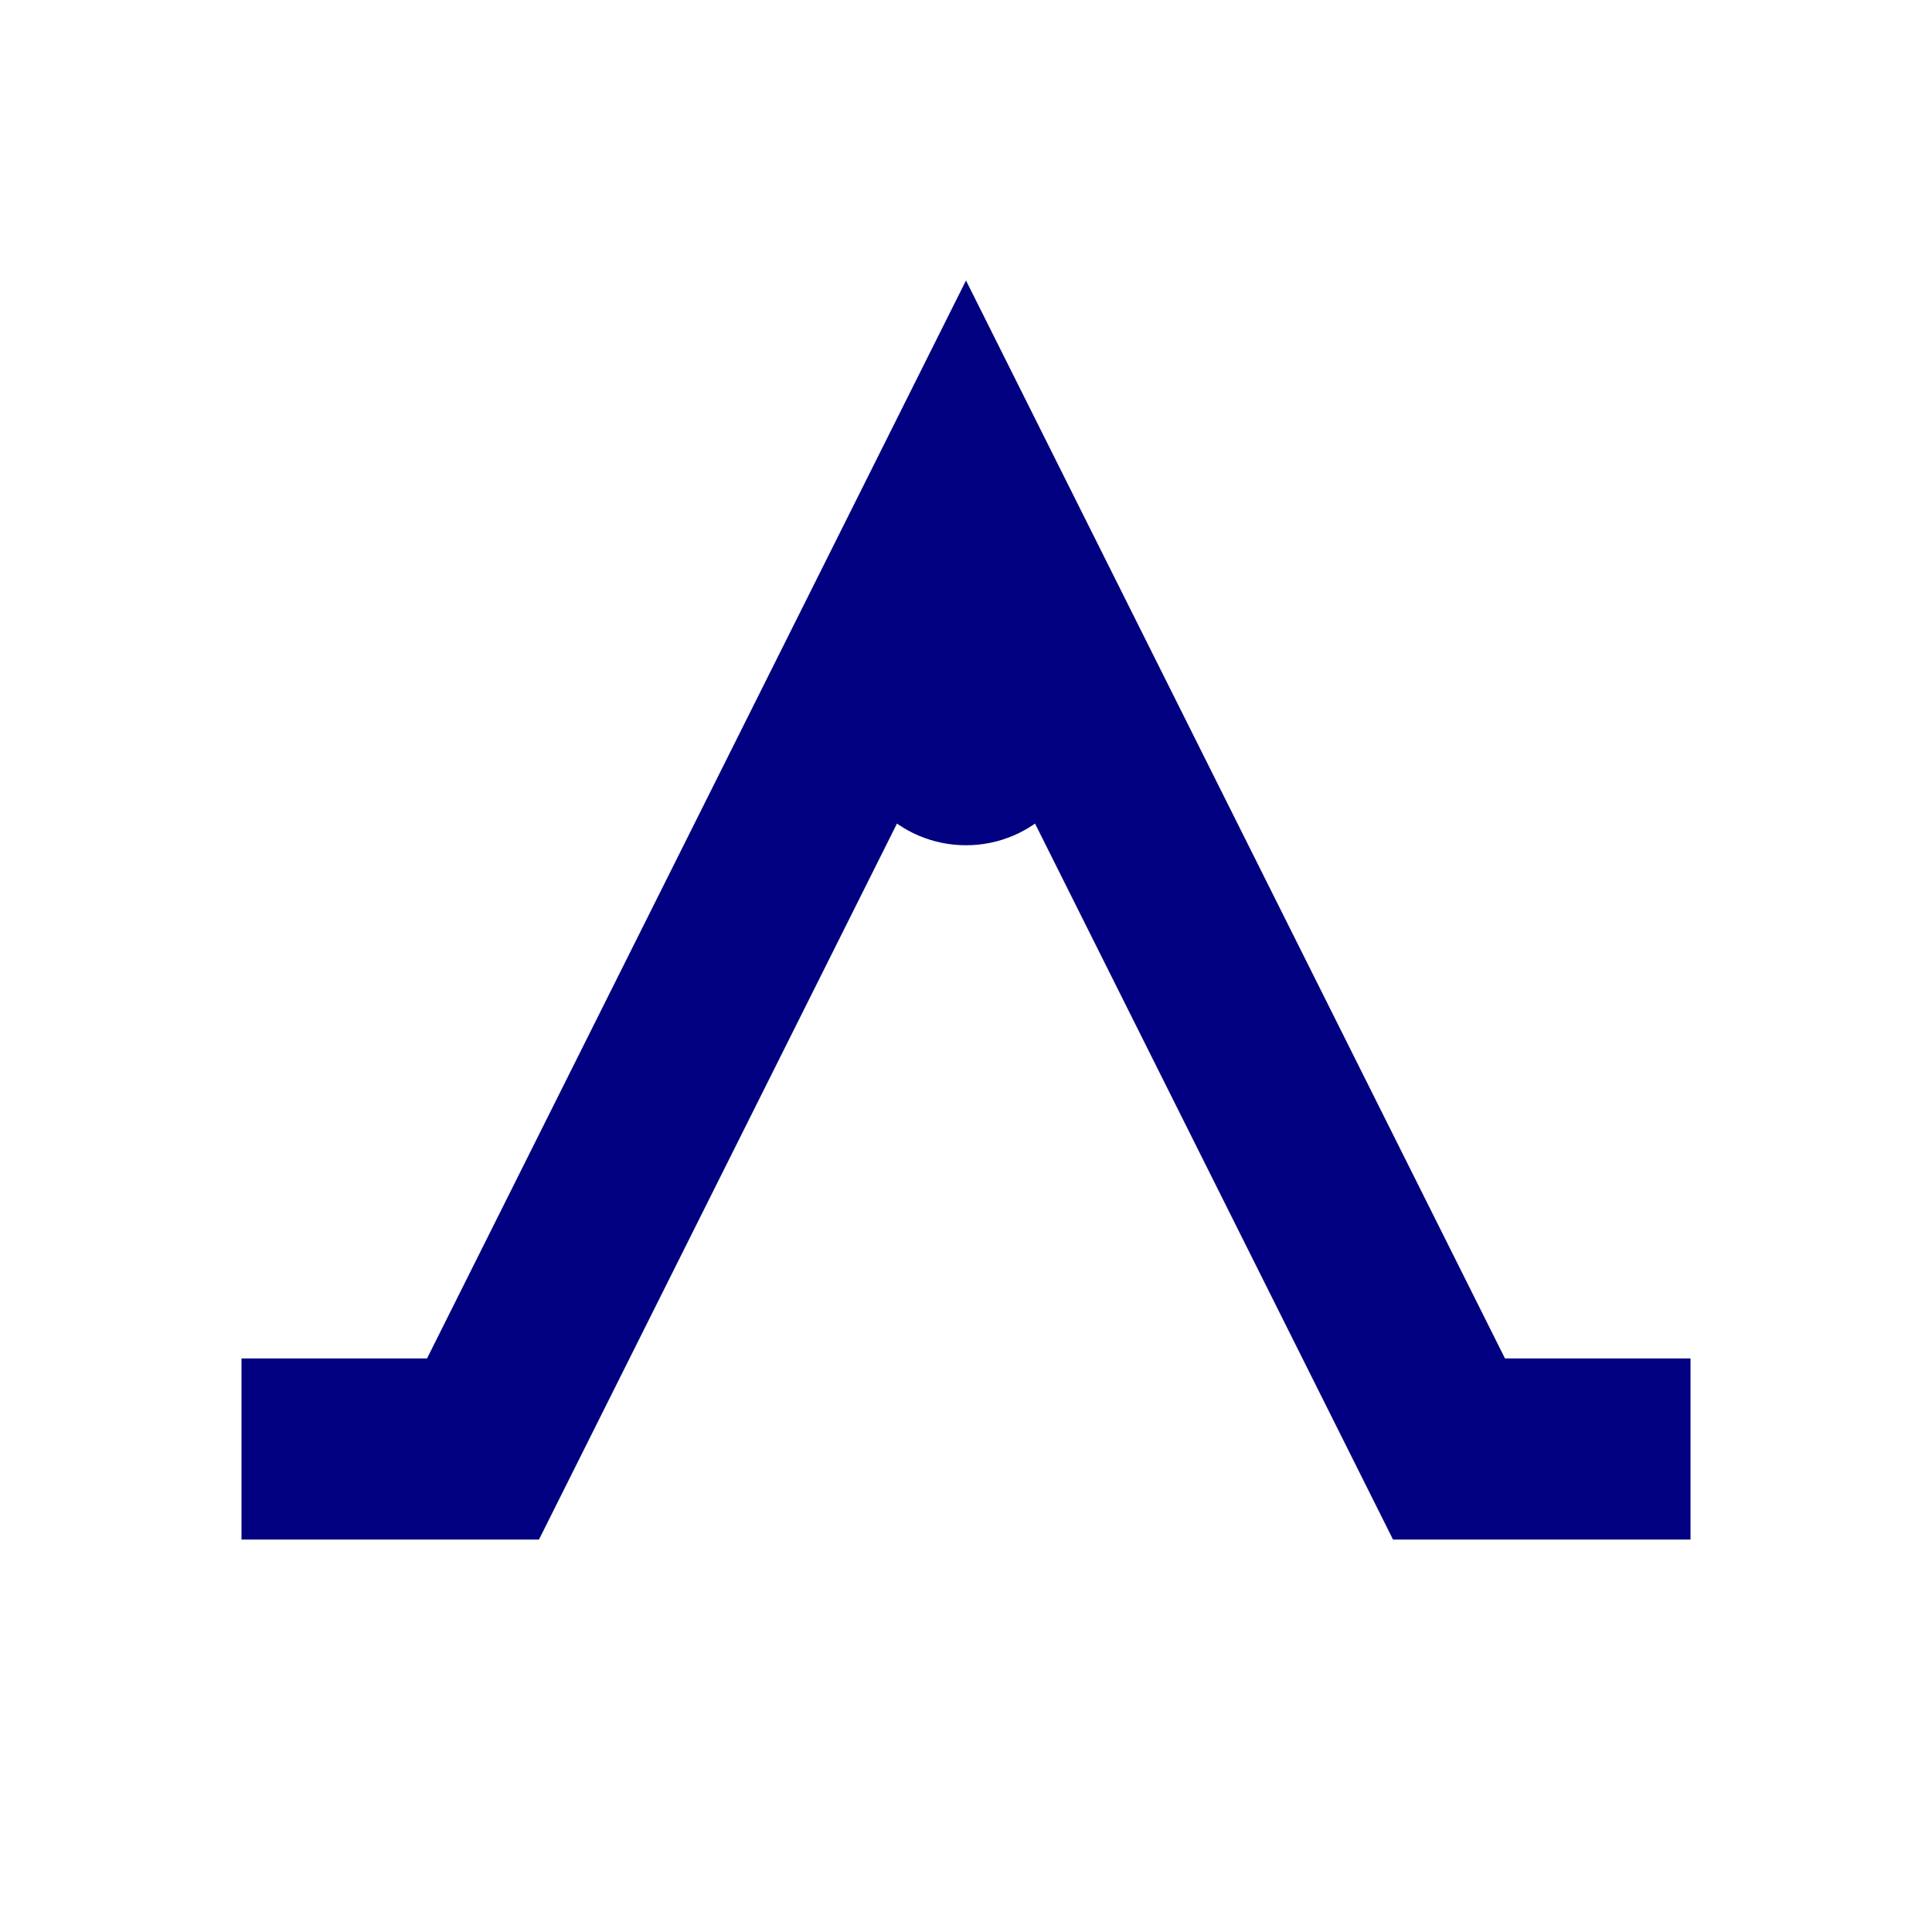 <svg width="16" height="16" viewBox="0 0 16 16" xmlns="http://www.w3.org/2000/svg">
  <path d="M2 12 L4 12 L6 8 L8 4 L10 8 L12 12 L14 12" stroke="#000080" stroke-width="1.5" fill="none"/>
  <circle cx="8" cy="6" r="1" fill="#000080"/>
</svg>
